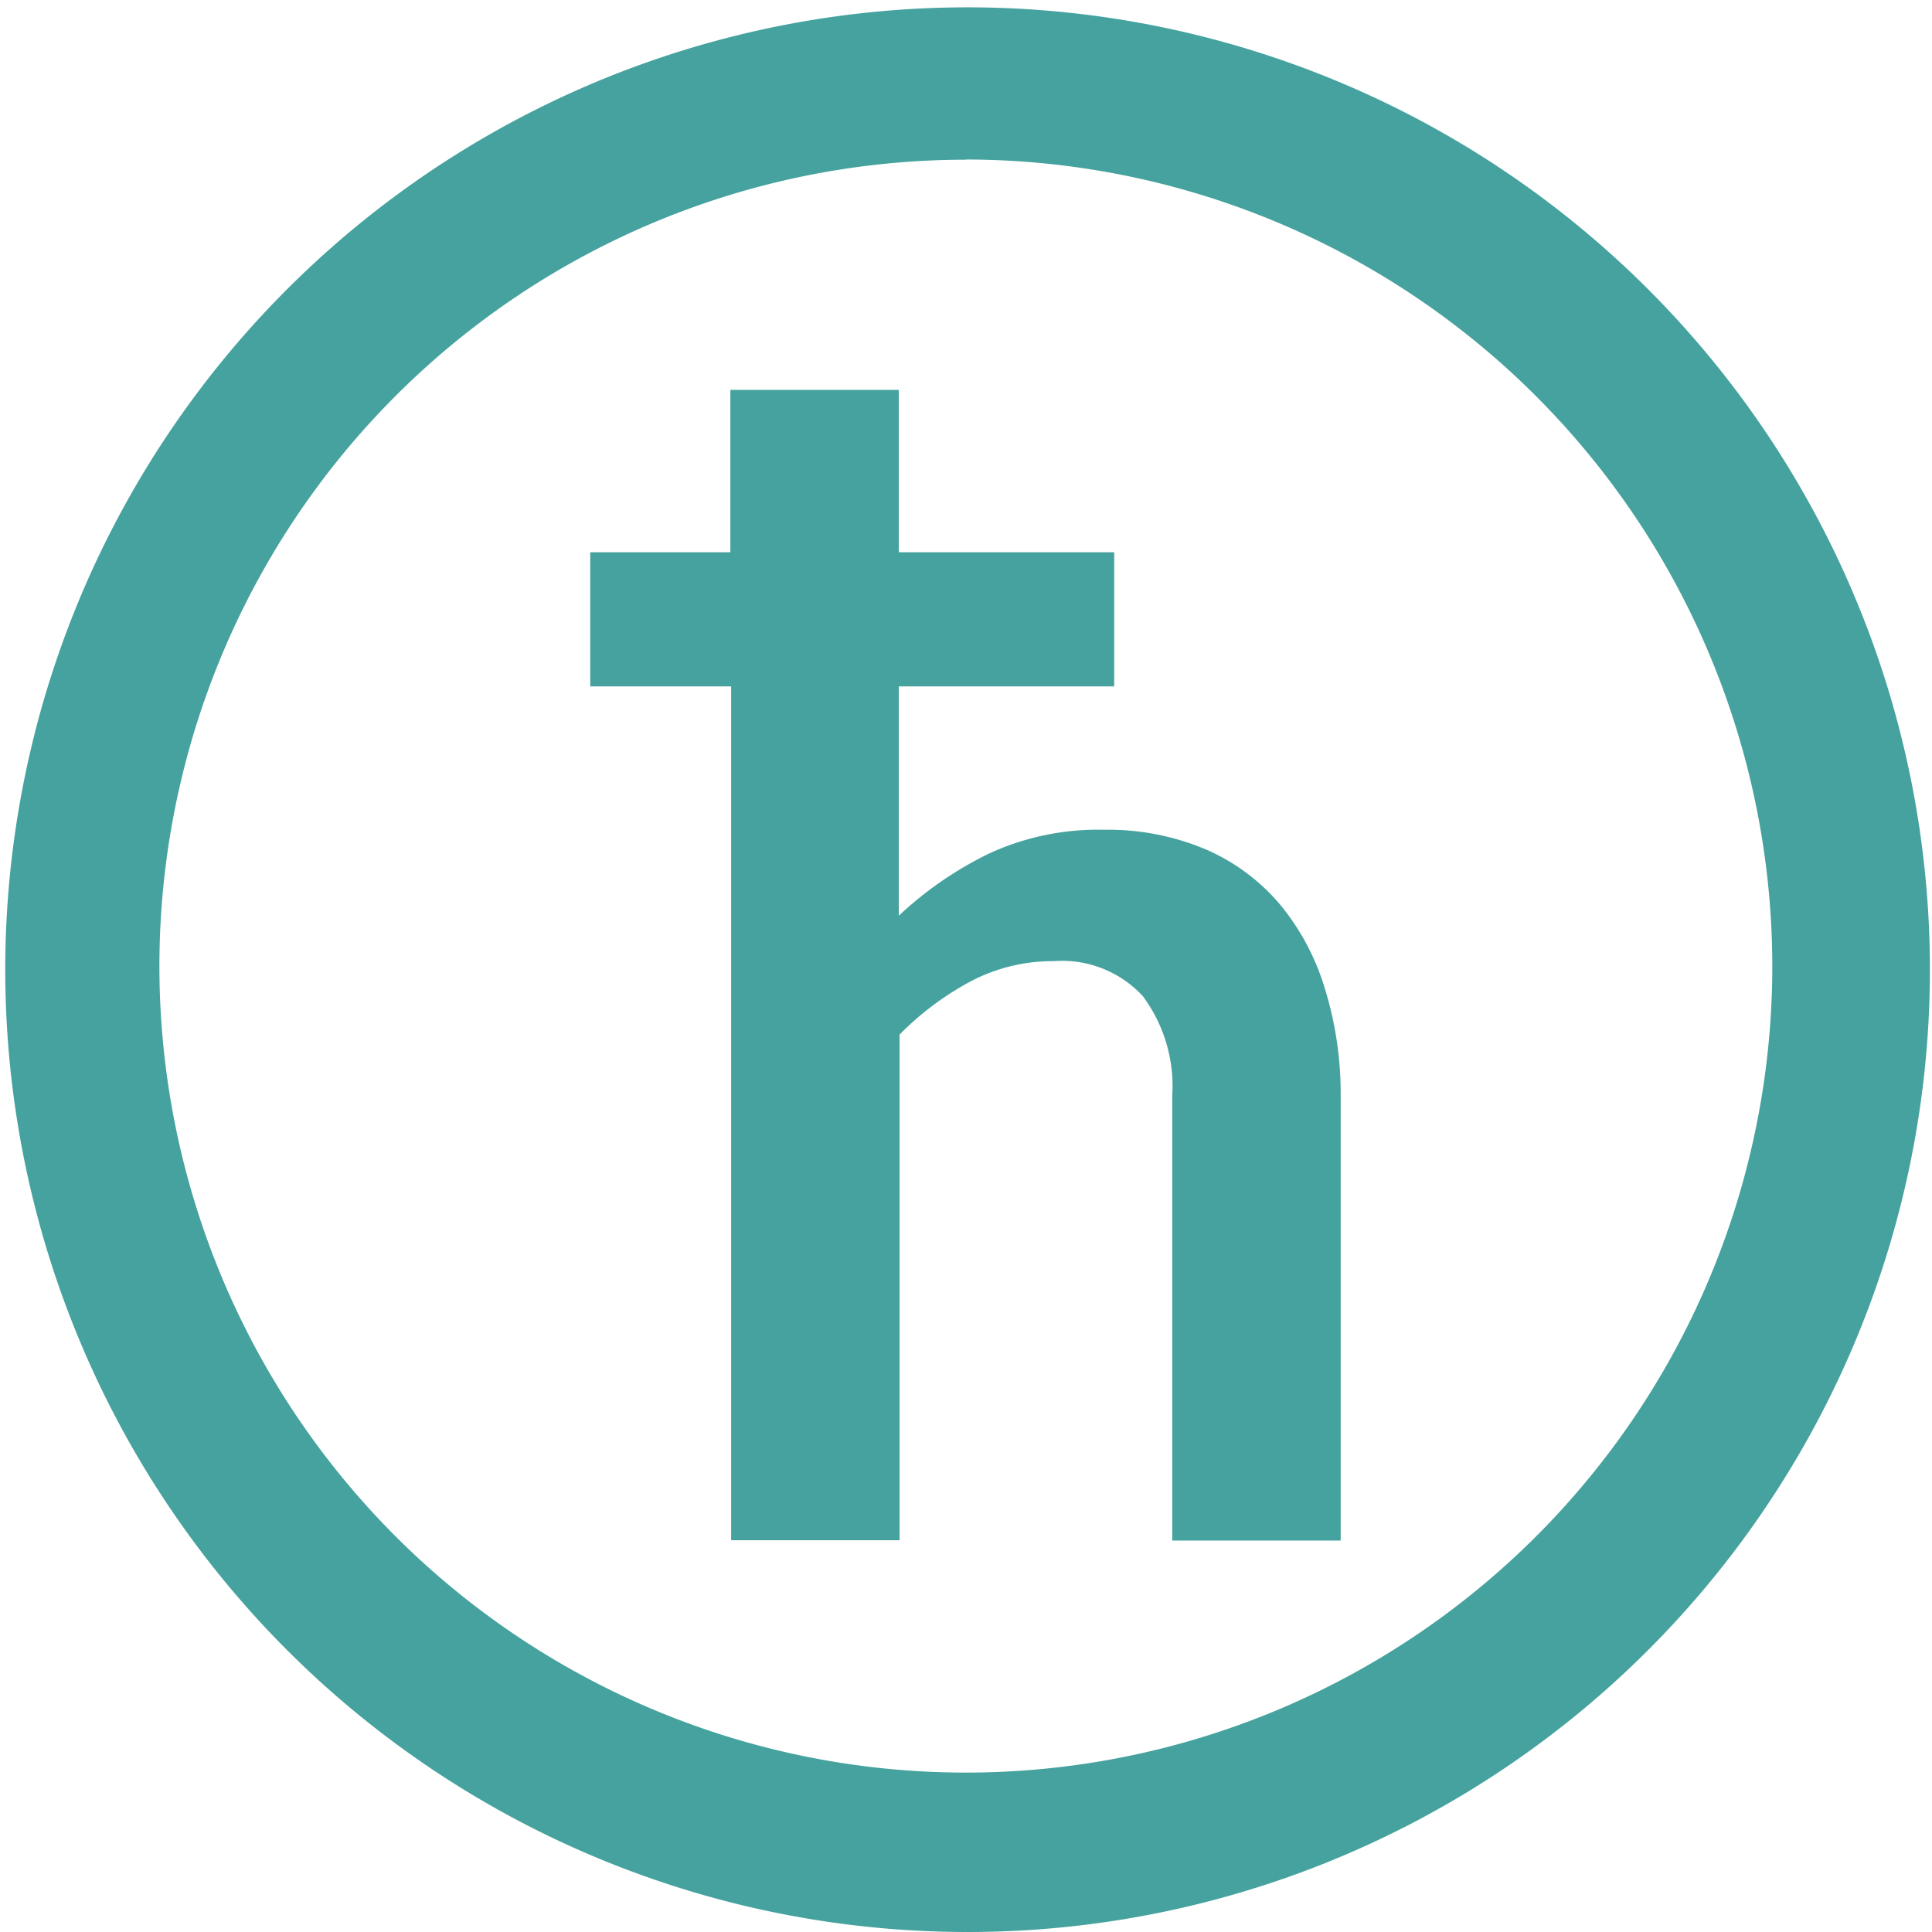 <svg id="DU_money" xmlns="http://www.w3.org/2000/svg" width="19.731" height="19.731" viewBox="0 0 19.731 19.731">
  <path id="Path_91" data-name="Path 91" d="M360.5,246.106a2.447,2.447,0,0,0-.46-.856,2.066,2.066,0,0,0-.755-.558,2.568,2.568,0,0,0-1.037-.2,2.658,2.658,0,0,0-1.177.244,3.722,3.722,0,0,0-.92.634v-2.342h2.2v-1.37h-2.2V240h-1.72v1.658H353v1.37h1.439v8.72h1.72v-5.164a3.016,3.016,0,0,1,.738-.55,1.8,1.8,0,0,1,.835-.2,1.122,1.122,0,0,1,.912.358,1.542,1.542,0,0,1,.3,1.014v4.545h1.72V247.2A3.632,3.632,0,0,0,360.5,246.106Z" transform="translate(-346.972 -236.018)" fill="#45a29e"/>
  <path id="Path_92" data-name="Path 92" d="M29.866,39.731a9.828,9.828,0,1,1,3.841-.775A9.82,9.82,0,0,1,29.866,39.731Zm0-18.1A8.236,8.236,0,1,0,38.1,29.866,8.245,8.245,0,0,0,29.866,21.629Z" transform="translate(-20 -20)" fill="#45a29e"/>
</svg>

